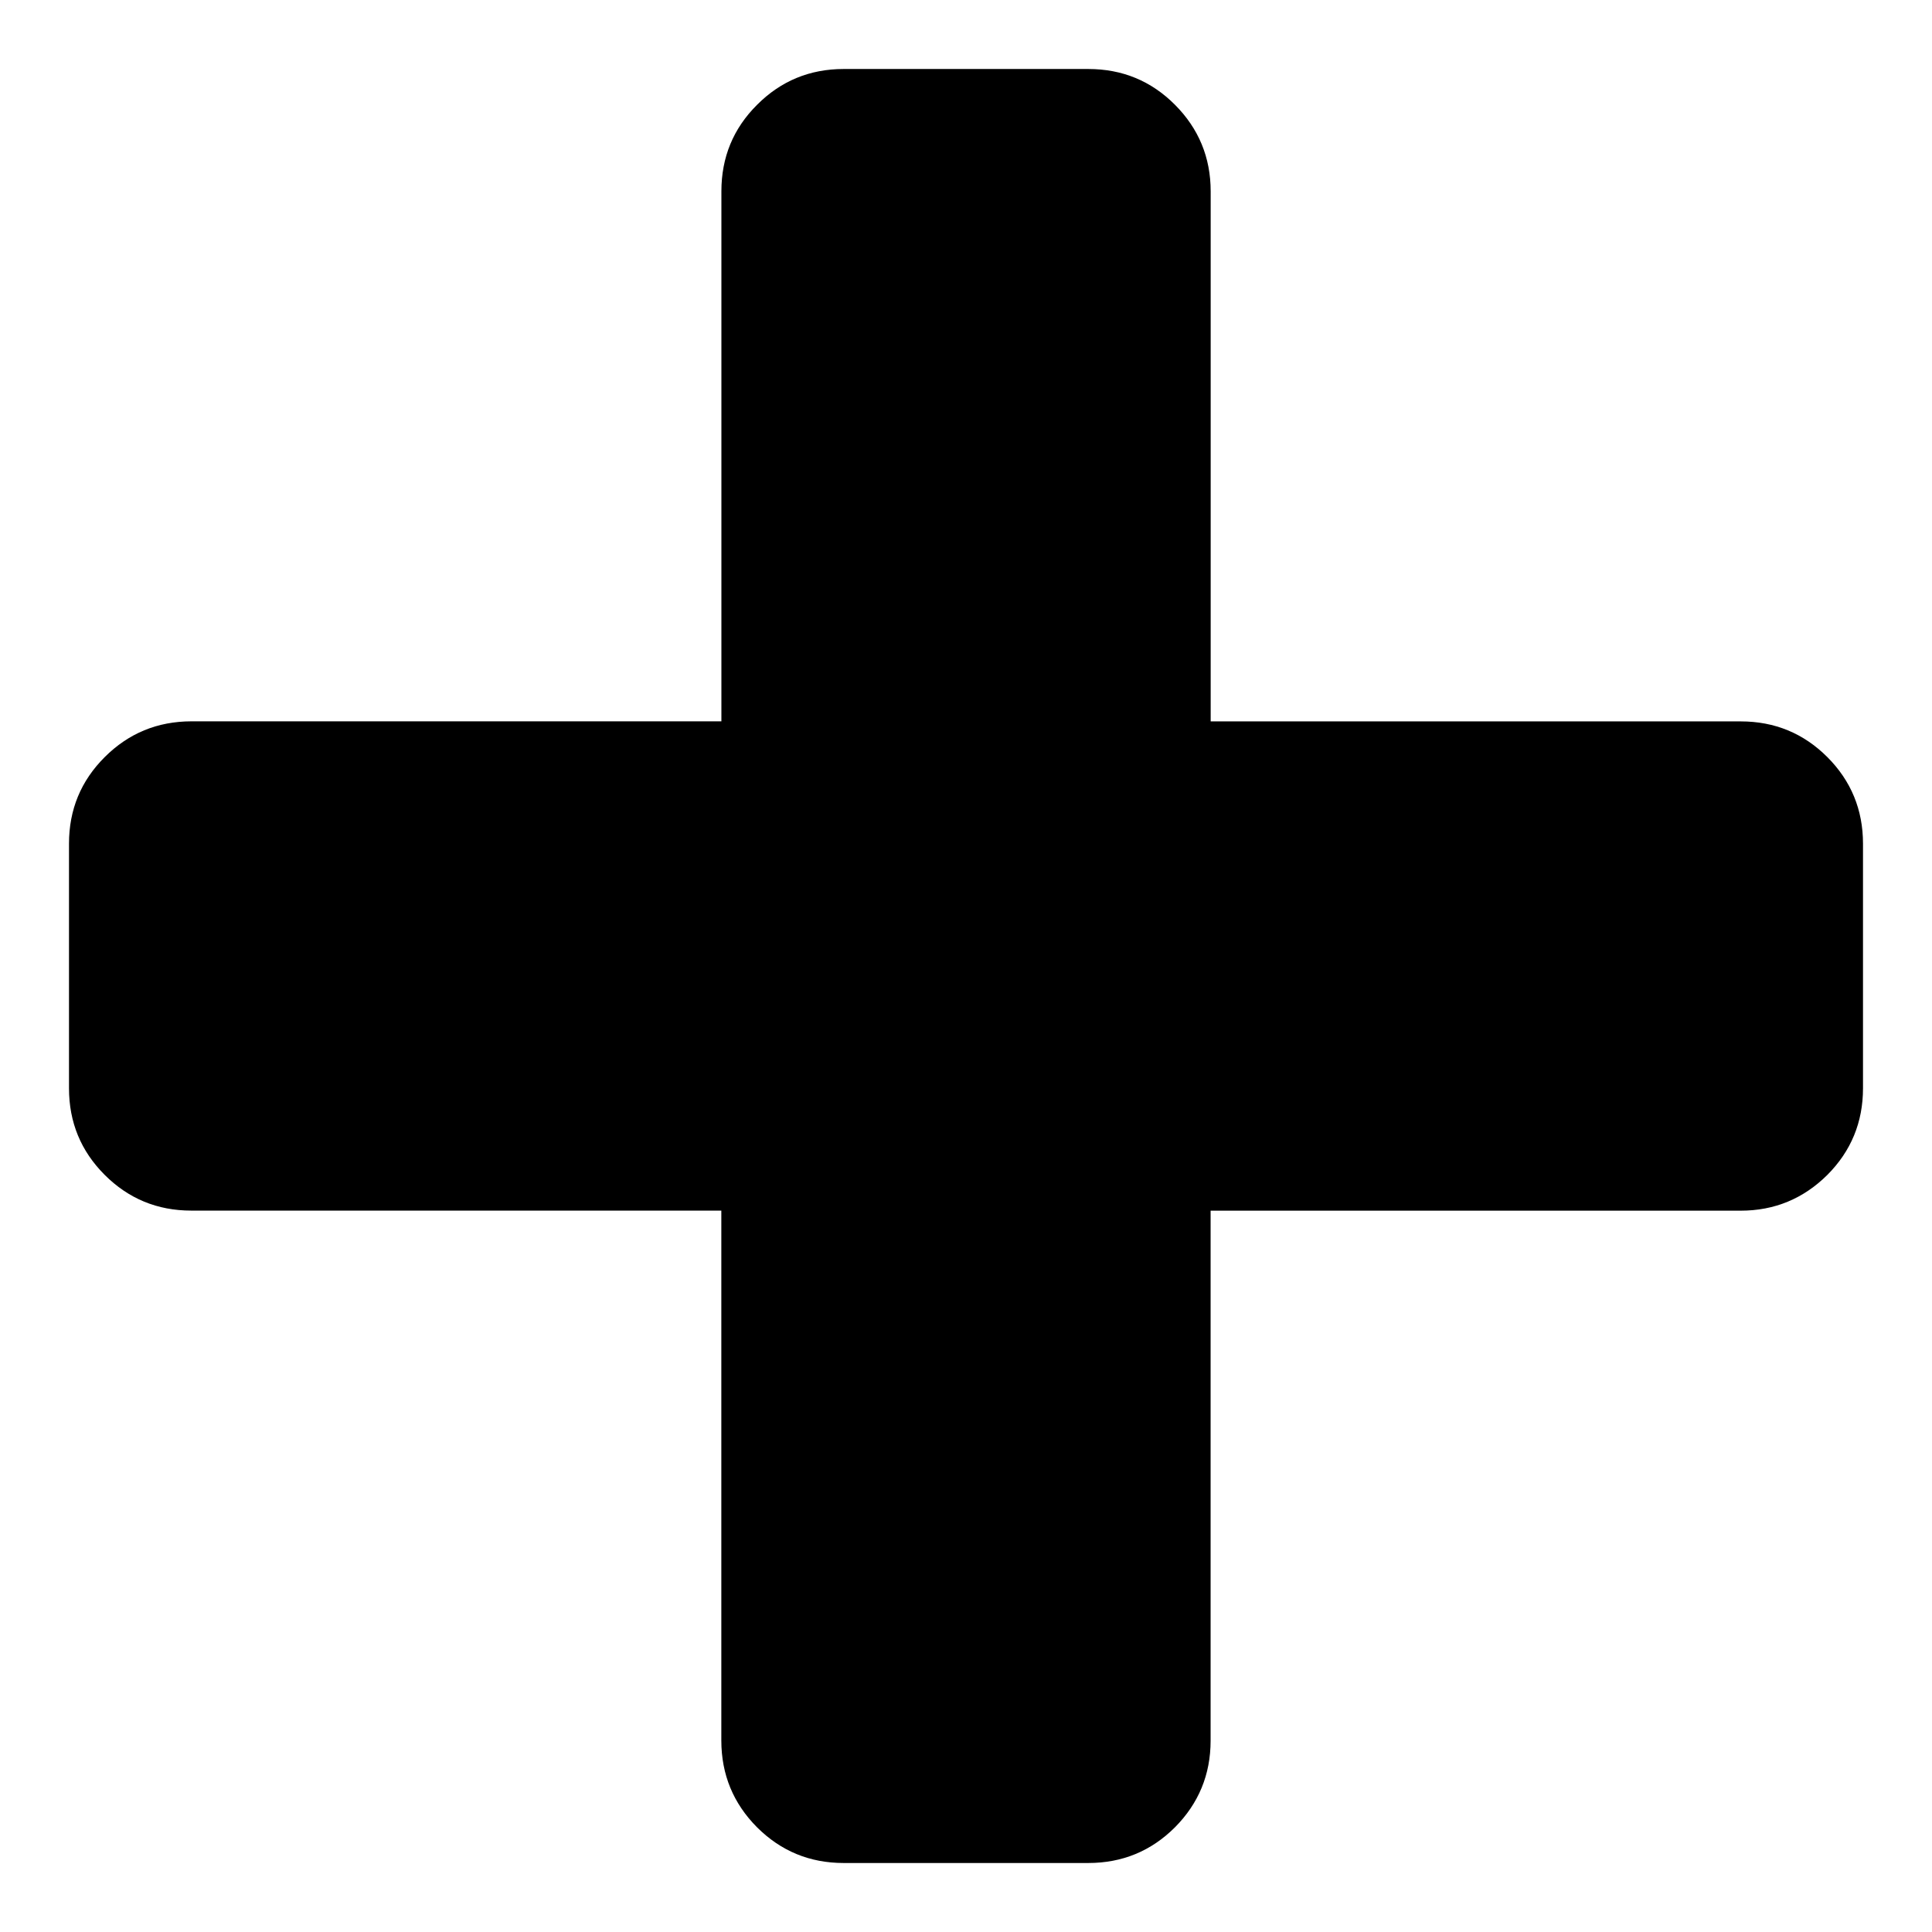 <?xml version="1.0" encoding="utf-8"?>
<!-- Generator: Adobe Illustrator 15.0.2, SVG Export Plug-In . SVG Version: 6.00 Build 0)  -->
<!DOCTYPE svg PUBLIC "-//W3C//DTD SVG 1.1//EN" "http://www.w3.org/Graphics/SVG/1.1/DTD/svg11.dtd">
<svg version="1.1" id="Layer_1" xmlns="http://www.w3.org/2000/svg" xmlns:xlink="http://www.w3.org/1999/xlink" x="0px" y="0px"
	 width="28px" height="28px" viewBox="-3 0 28 28" enable-background="new -3 0 28 28" xml:space="preserve">
<path d="M24,12.227v3.545c0,0.492-0.173,0.911-0.517,1.256c-0.347,0.344-0.765,0.518-1.256,0.518h-7.682v7.682
	c0,0.491-0.174,0.91-0.518,1.256C13.683,26.827,13.265,27,12.772,27H9.227c-0.492,0-0.91-0.173-1.255-0.517
	c-0.345-0.347-0.517-0.765-0.518-1.256v-7.682h-7.682c-0.493,0-0.911-0.174-1.255-0.518C-1.827,16.683-2,16.265-2,15.772v-3.545
	c0-0.492,0.172-0.91,0.518-1.255s0.764-0.517,1.255-0.518h7.682V2.773c0-0.493,0.172-0.911,0.518-1.255C8.317,1.173,8.736,1,9.227,1
	h3.545c0.492,0,0.911,0.172,1.256,0.518c0.344,0.345,0.518,0.764,0.518,1.255v7.682h7.682c0.491,0,0.91,0.172,1.256,0.518
	C23.827,11.317,24,11.736,24,12.227z"/>
</svg>
